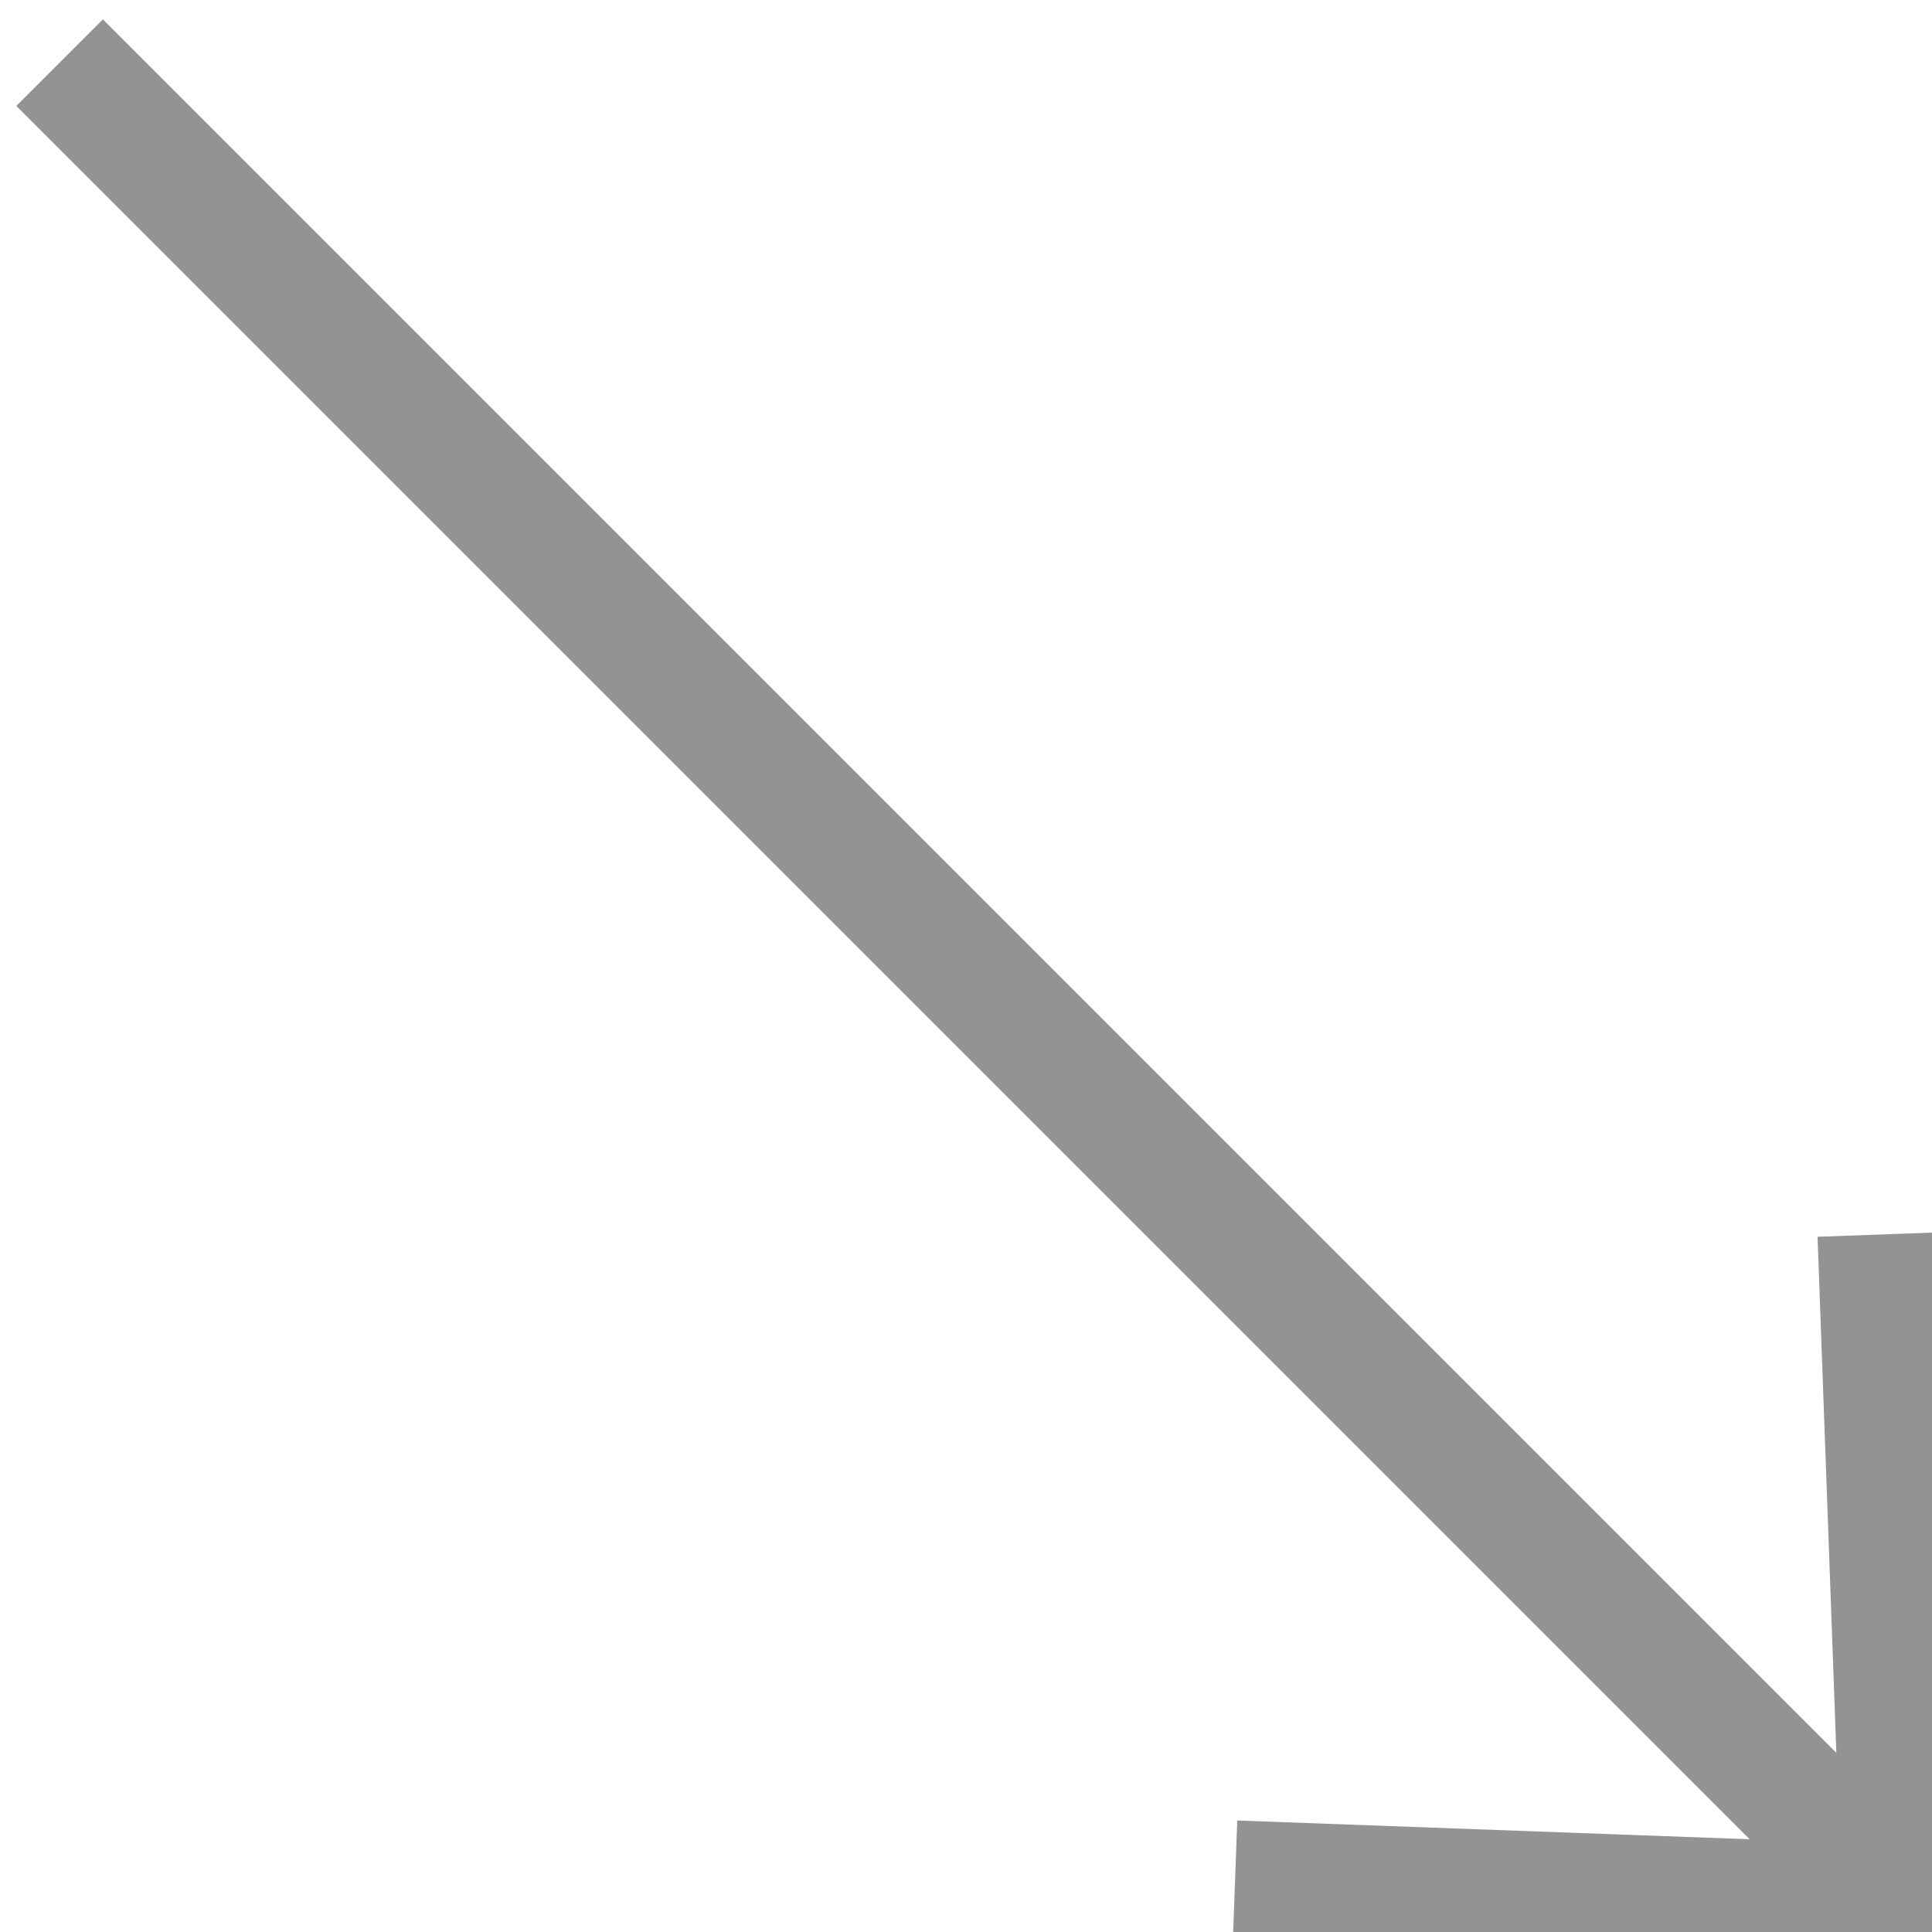 <svg width="21" height="21" viewBox="0 0 21 21" fill="none" xmlns="http://www.w3.org/2000/svg">
<path d="M20.686 20.719L0.648 0.681" stroke="#929392" stroke-width="1.331"/>
<path d="M20.421 13.419L20.687 20.719L13.424 20.453" stroke="#929392" stroke-width="1.331"/>
</svg>
